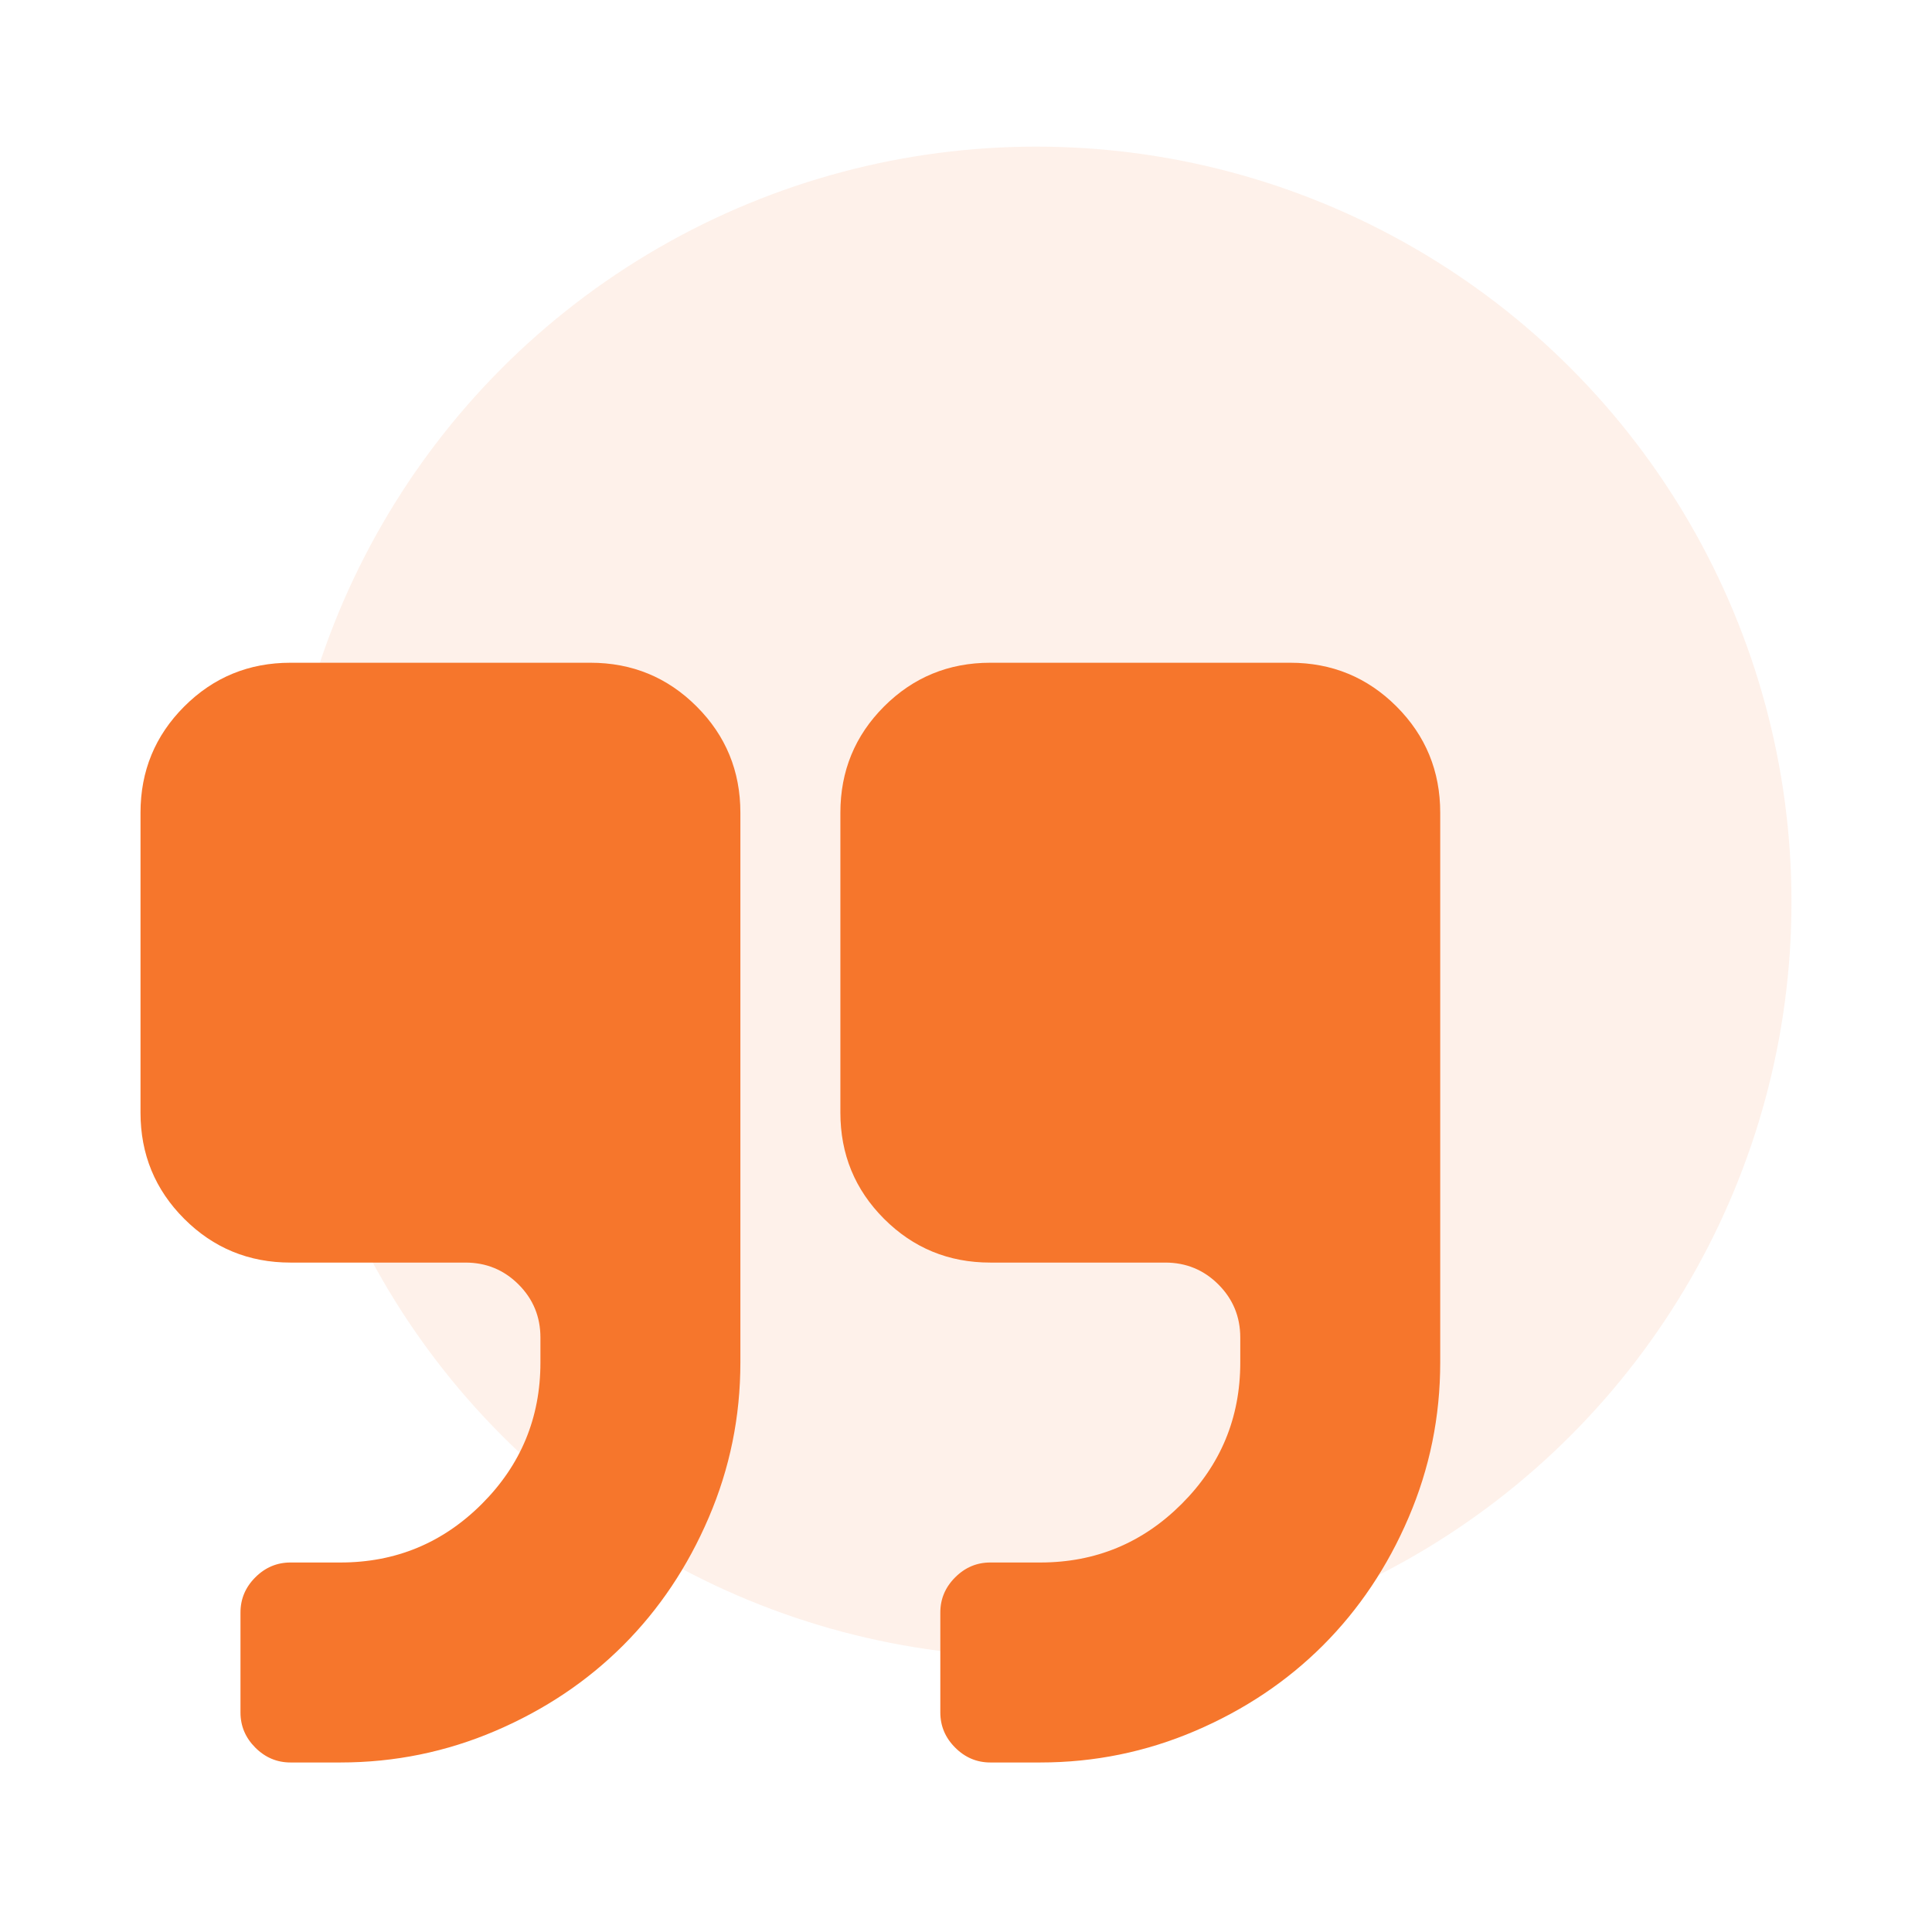 <svg width="55" height="55" viewBox="0 0 55 55" fill="none" xmlns="http://www.w3.org/2000/svg">
<g filter="url(#filter0_d_1_102)">
<circle opacity="0.1" cx="29.5" cy="21.674" r="21.5" fill="#F6762C"/>
<path d="M16.808 14.867H8.269C7.083 14.867 6.075 15.282 5.245 16.112C4.415 16.942 4 17.95 4 19.136V27.674C4 28.86 4.415 29.868 5.245 30.698C6.075 31.528 7.083 31.943 8.269 31.943H13.25C13.843 31.943 14.347 32.151 14.762 32.566C15.177 32.98 15.385 33.485 15.385 34.078V34.789C15.385 36.361 14.829 37.702 13.717 38.814C12.605 39.925 11.264 40.481 9.692 40.481H8.269C7.884 40.481 7.55 40.622 7.268 40.904C6.987 41.185 6.846 41.519 6.846 41.904V44.751C6.846 45.136 6.987 45.47 7.268 45.751C7.55 46.033 7.884 46.174 8.269 46.174H9.692C11.234 46.174 12.705 45.873 14.106 45.273C15.507 44.673 16.719 43.861 17.742 42.838C18.765 41.815 19.576 40.604 20.176 39.203C20.777 37.802 21.077 36.331 21.077 34.789V19.136C21.077 17.949 20.662 16.942 19.832 16.112C19.002 15.282 17.994 14.867 16.808 14.867Z" fill="#F6762C"/>
<path d="M39.755 16.111C38.925 15.282 37.917 14.867 36.731 14.867H28.192C27.006 14.867 25.998 15.282 25.168 16.111C24.338 16.942 23.924 17.95 23.924 19.136V27.674C23.924 28.86 24.338 29.868 25.168 30.698C25.998 31.528 27.006 31.943 28.192 31.943H33.173C33.766 31.943 34.27 32.151 34.685 32.566C35.1 32.981 35.308 33.485 35.308 34.078V34.789C35.308 36.36 34.752 37.702 33.64 38.813C32.528 39.925 31.187 40.481 29.616 40.481H28.192C27.807 40.481 27.473 40.622 27.192 40.904C26.91 41.185 26.769 41.519 26.769 41.904V44.751C26.769 45.135 26.91 45.47 27.192 45.751C27.473 46.033 27.807 46.174 28.192 46.174H29.616C31.157 46.174 32.628 45.873 34.029 45.273C35.43 44.673 36.642 43.861 37.665 42.838C38.687 41.815 39.5 40.603 40.099 39.203C40.7 37.802 41 36.331 41 34.789V19.135C41 17.949 40.585 16.942 39.755 16.111Z" fill="#F6762C"/>
</g>
<defs>
<filter id="filter0_d_1_102" x="0" y="0.174" width="55" height="54" filterUnits="userSpaceOnUse" color-interpolation-filters="sRGB">
<feFlood flood-opacity="0" result="BackgroundImageFix"/>
<feColorMatrix in="SourceAlpha" type="matrix" values="0 0 0 0 0 0 0 0 0 0 0 0 0 0 0 0 0 0 127 0" result="hardAlpha"/>
<feOffset dy="4"/>
<feGaussianBlur stdDeviation="2"/>
<feComposite in2="hardAlpha" operator="out"/>
<feColorMatrix type="matrix" values="0 0 0 0 0 0 0 0 0 0 0 0 0 0 0 0 0 0 0.25 0"/>
<feBlend mode="normal" in2="BackgroundImageFix" result="effect1_dropShadow_1_102"/>
<feBlend mode="normal" in="SourceGraphic" in2="effect1_dropShadow_1_102" result="shape"/>
</filter>
</defs>
</svg>
